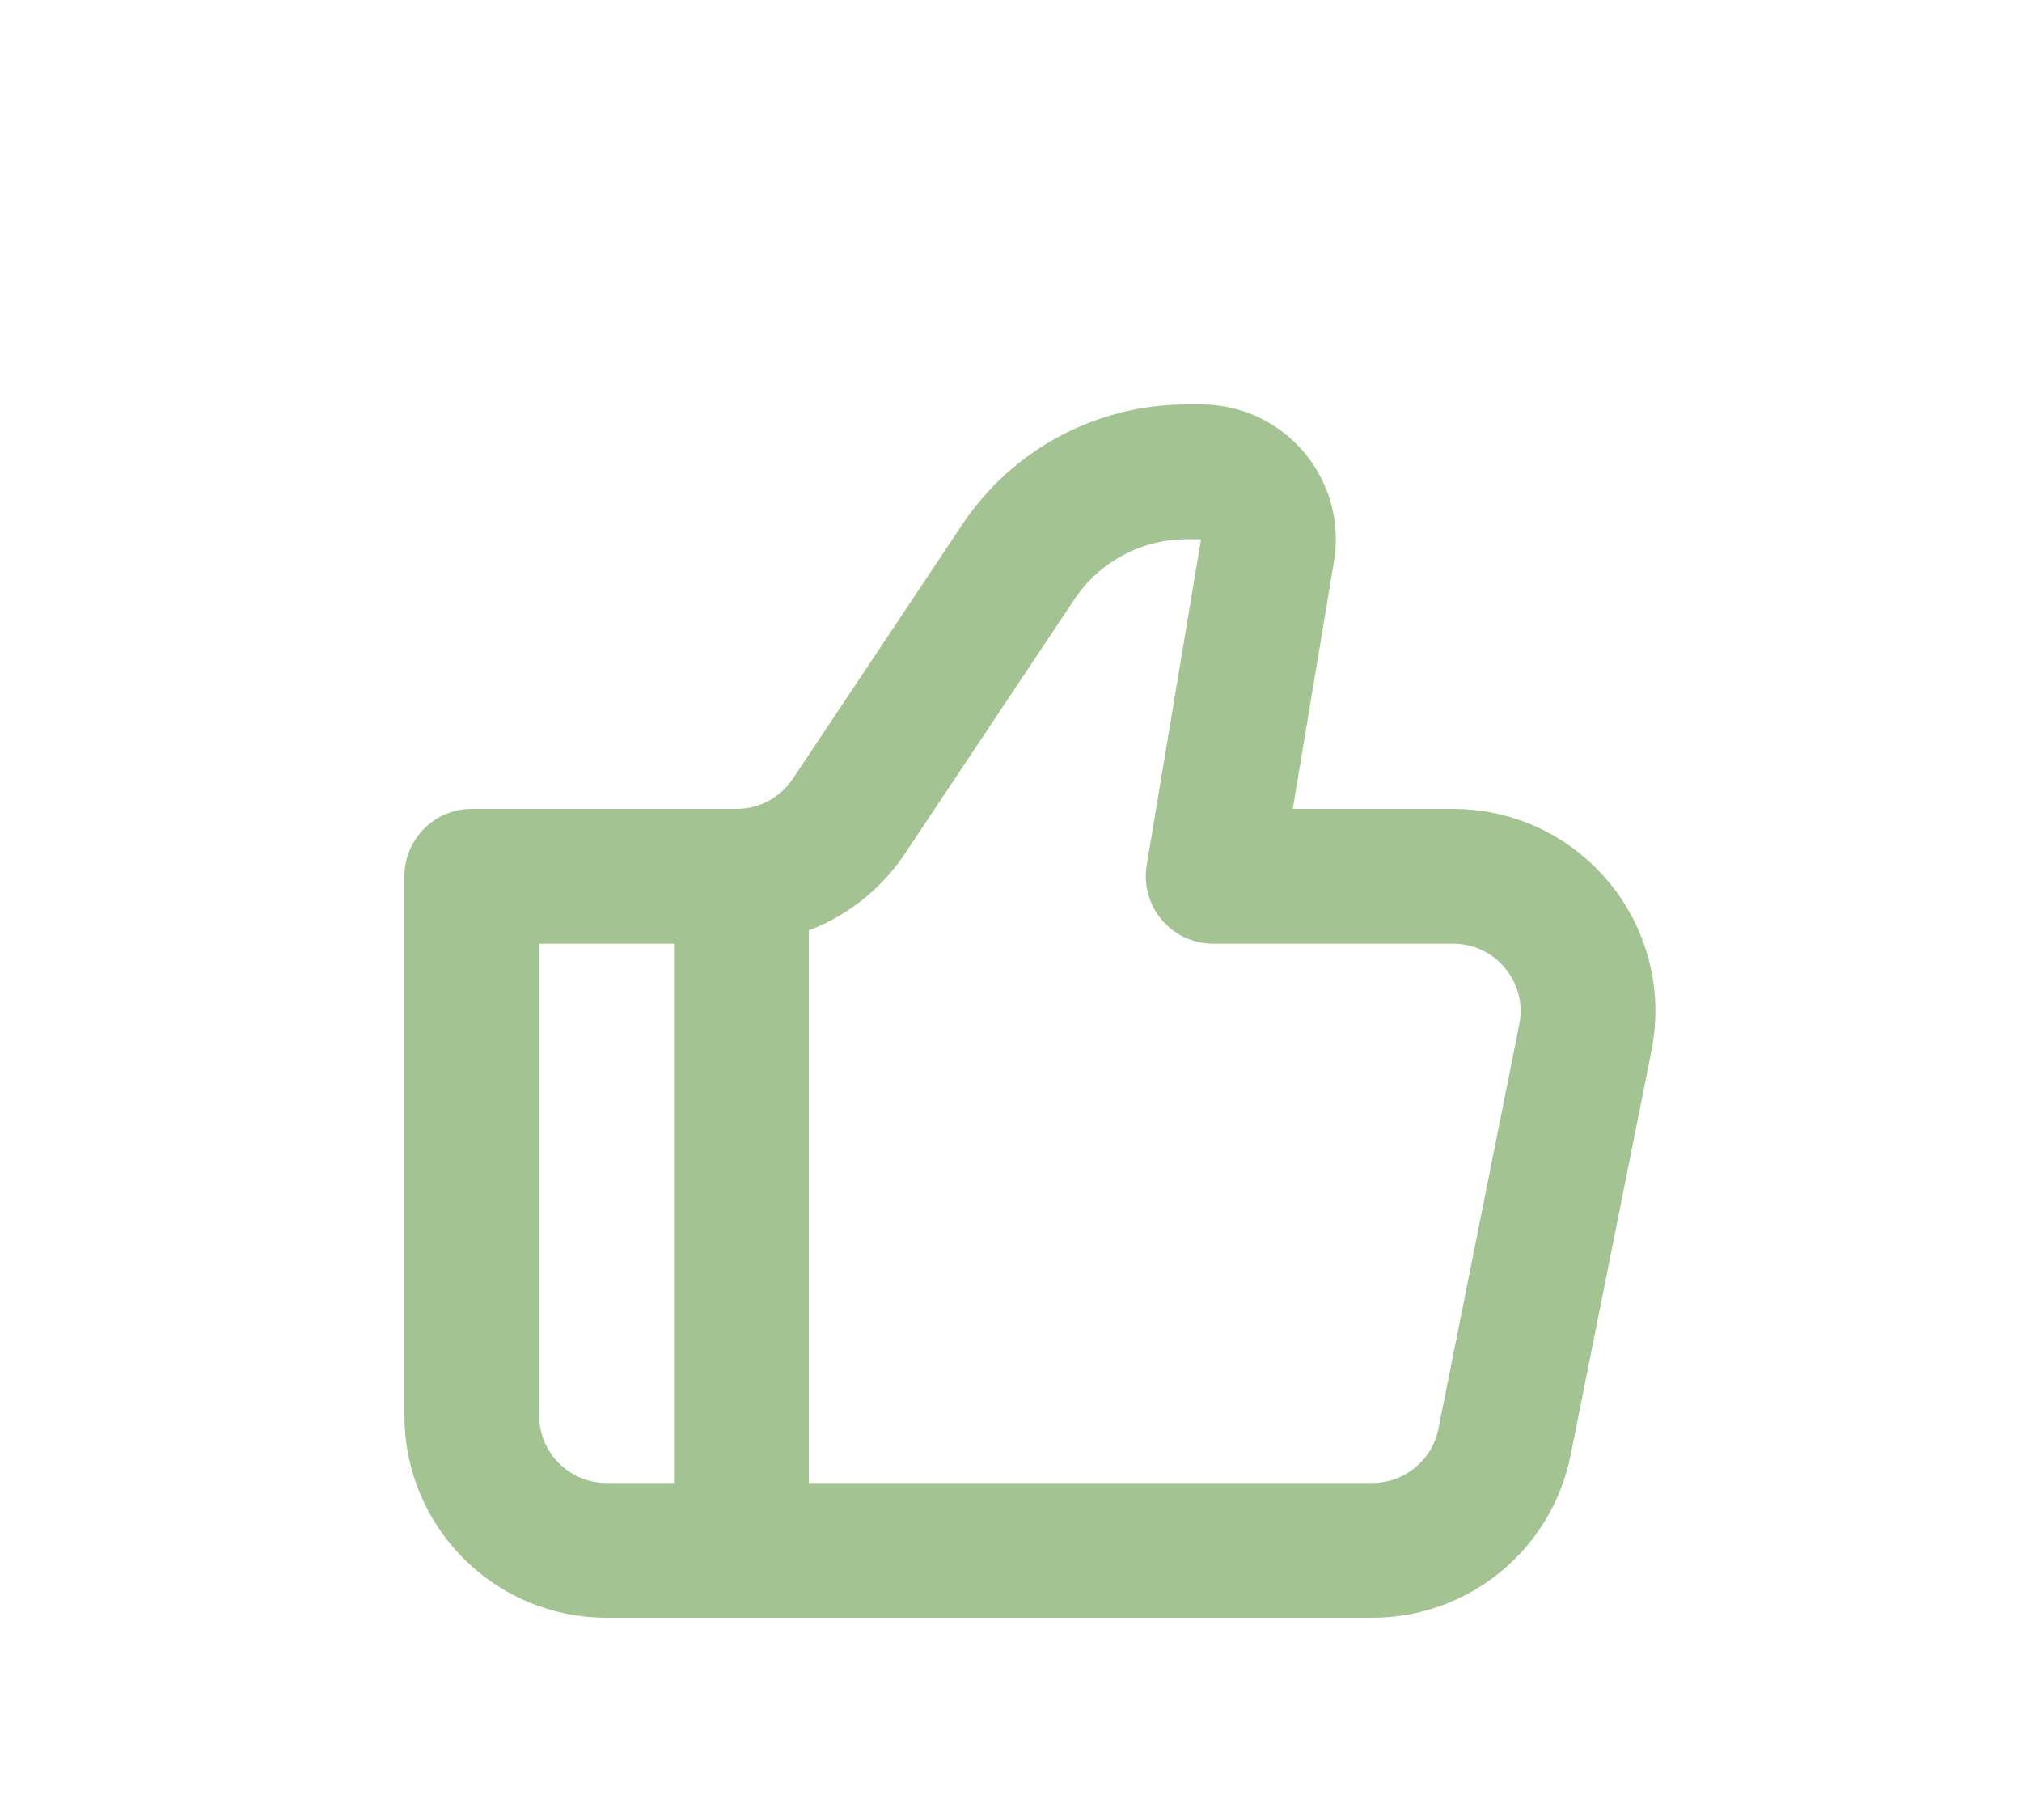 <svg width="30" height="27" viewBox="0 0 30 27" fill="none" xmlns="http://www.w3.org/2000/svg">
<path d="M20.36 23H9C7.895 23 7 22.105 7 21V13H10.93C11.598 13 12.223 12.666 12.594 12.109L15.109 8.336C15.666 7.501 16.602 7 17.606 7H17.82C18.438 7 18.907 7.555 18.806 8.164L18 13H21.56C22.823 13 23.769 14.155 23.522 15.392L22.322 21.392C22.135 22.327 21.314 23 20.36 23Z" stroke="#A4C392" stroke-width="2" stroke-linecap="round" stroke-linejoin="round"/>
<path d="M11 13V23" stroke="#A4C392" stroke-width="2"/>
</svg>
